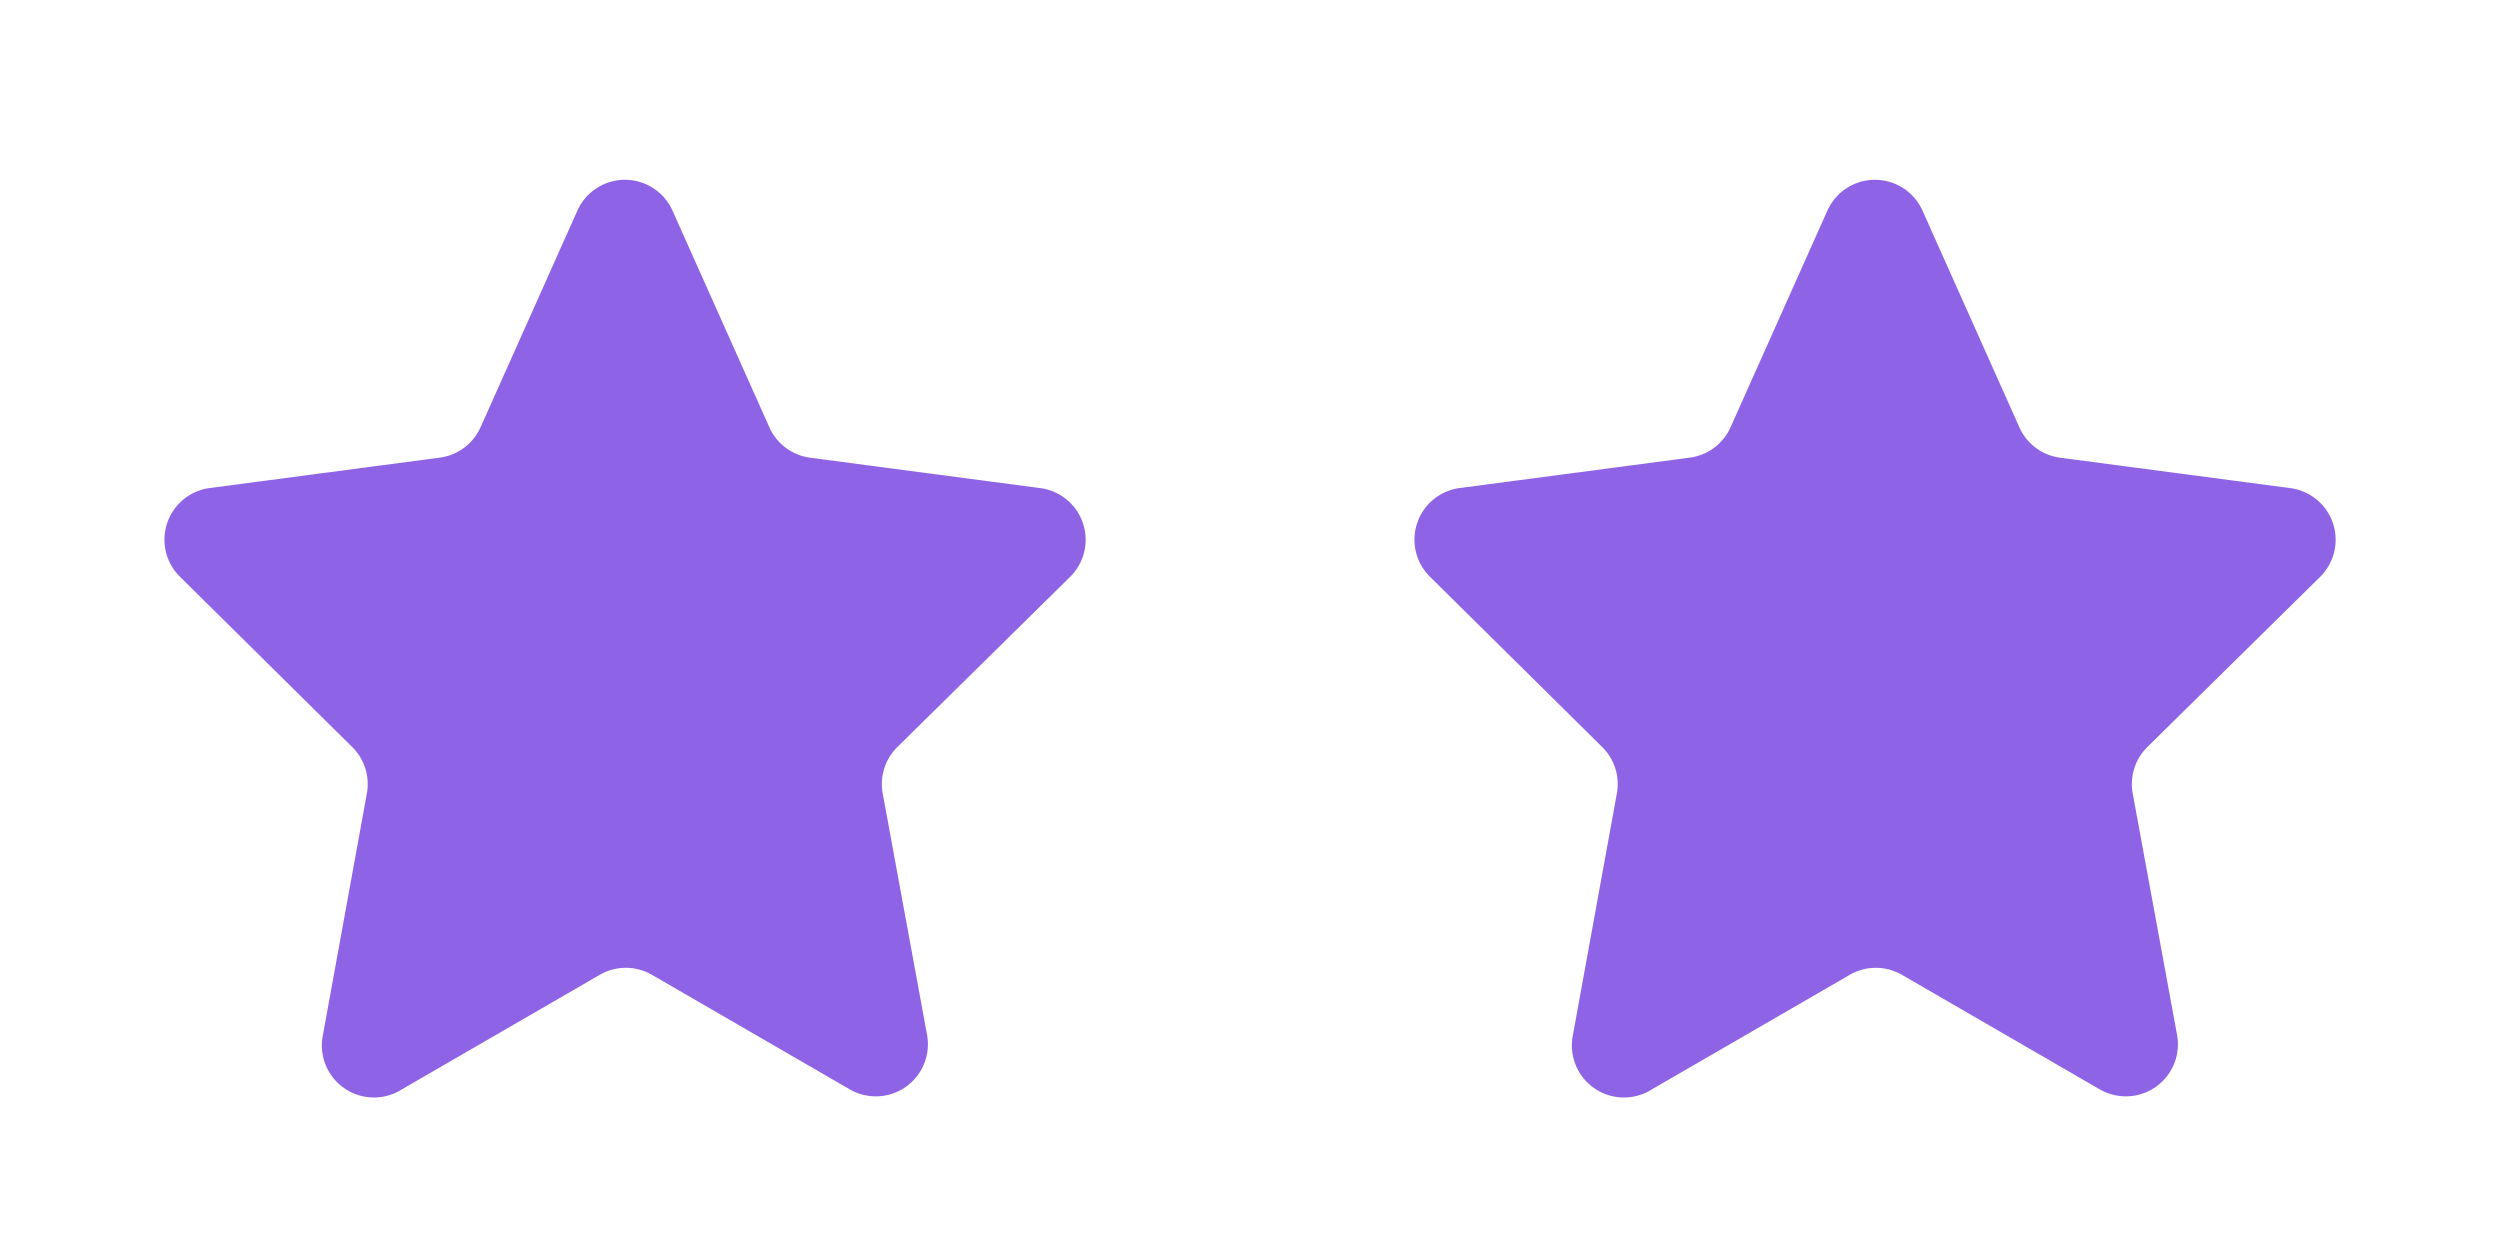 <svg xmlns="http://www.w3.org/2000/svg" xmlns:xlink="http://www.w3.org/1999/xlink" width="24" height="12" viewBox="0 0 24 12">
  <defs>
    <style>
      .cls-1 {
        fill: none;
      }

      .cls-2 {
        clip-path: url(#clip-path);
      }

      .cls-3 {
        fill: #fff;
        stroke: #707070;
        opacity: 0;
      }

      .cls-4 {
        fill: #8f63e6;
      }

      .cls-5 {
        stroke: none;
      }
    </style>
    <clipPath id="clip-path">
      <rect class="cls-1" width="24" height="12"/>
    </clipPath>
  </defs>
  <g id="ic_x12_star_2" class="cls-2">
    <g id="ic_x12_star" transform="translate(-23 -383)">
      <g id="사각형_2914" data-name="사각형 2914" class="cls-3" transform="translate(23 383)">
        <rect class="cls-5" width="12" height="12"/>
        <rect class="cls-1" x="0.5" y="0.5" width="11" height="11"/>
      </g>
      <path id="Star_1" data-name="Star 1" class="cls-4" d="M4.543,1.022a.5.5,0,0,1,.913,0l.93,2.08a.5.5,0,0,0,.391.292l2.21.292a.5.5,0,0,1,.286.852L7.615,6.171a.5.5,0,0,0-.141.446L7.9,8.936a.5.5,0,0,1-.742.522l-1.9-1.1a.5.5,0,0,0-.5,0l-1.9,1.1A.5.5,0,0,1,2.1,8.936l.422-2.319a.5.5,0,0,0-.141-.446L.728,4.537a.5.5,0,0,1,.286-.852l2.21-.292A.5.5,0,0,0,3.614,3.1Z" transform="translate(24 384)"/>
    </g>
    <g id="ic_x12_star-2" data-name="ic_x12_star" transform="translate(-11 -383)">
      <g id="사각형_2914-2" data-name="사각형 2914" class="cls-3" transform="translate(23 383)">
        <rect class="cls-5" width="12" height="12"/>
        <rect class="cls-1" x="0.5" y="0.5" width="11" height="11"/>
      </g>
      <path id="Star_1-2" data-name="Star 1" class="cls-4" d="M4.543,1.022a.5.5,0,0,1,.913,0l.93,2.08a.5.5,0,0,0,.391.292l2.21.292a.5.5,0,0,1,.286.852L7.615,6.171a.5.5,0,0,0-.141.446L7.9,8.936a.5.5,0,0,1-.742.522l-1.9-1.1a.5.5,0,0,0-.5,0l-1.9,1.1A.5.5,0,0,1,2.1,8.936l.422-2.319a.5.5,0,0,0-.141-.446L.728,4.537a.5.5,0,0,1,.286-.852l2.21-.292A.5.5,0,0,0,3.614,3.1Z" transform="translate(24 384)"/>
    </g>
  </g>
</svg>
